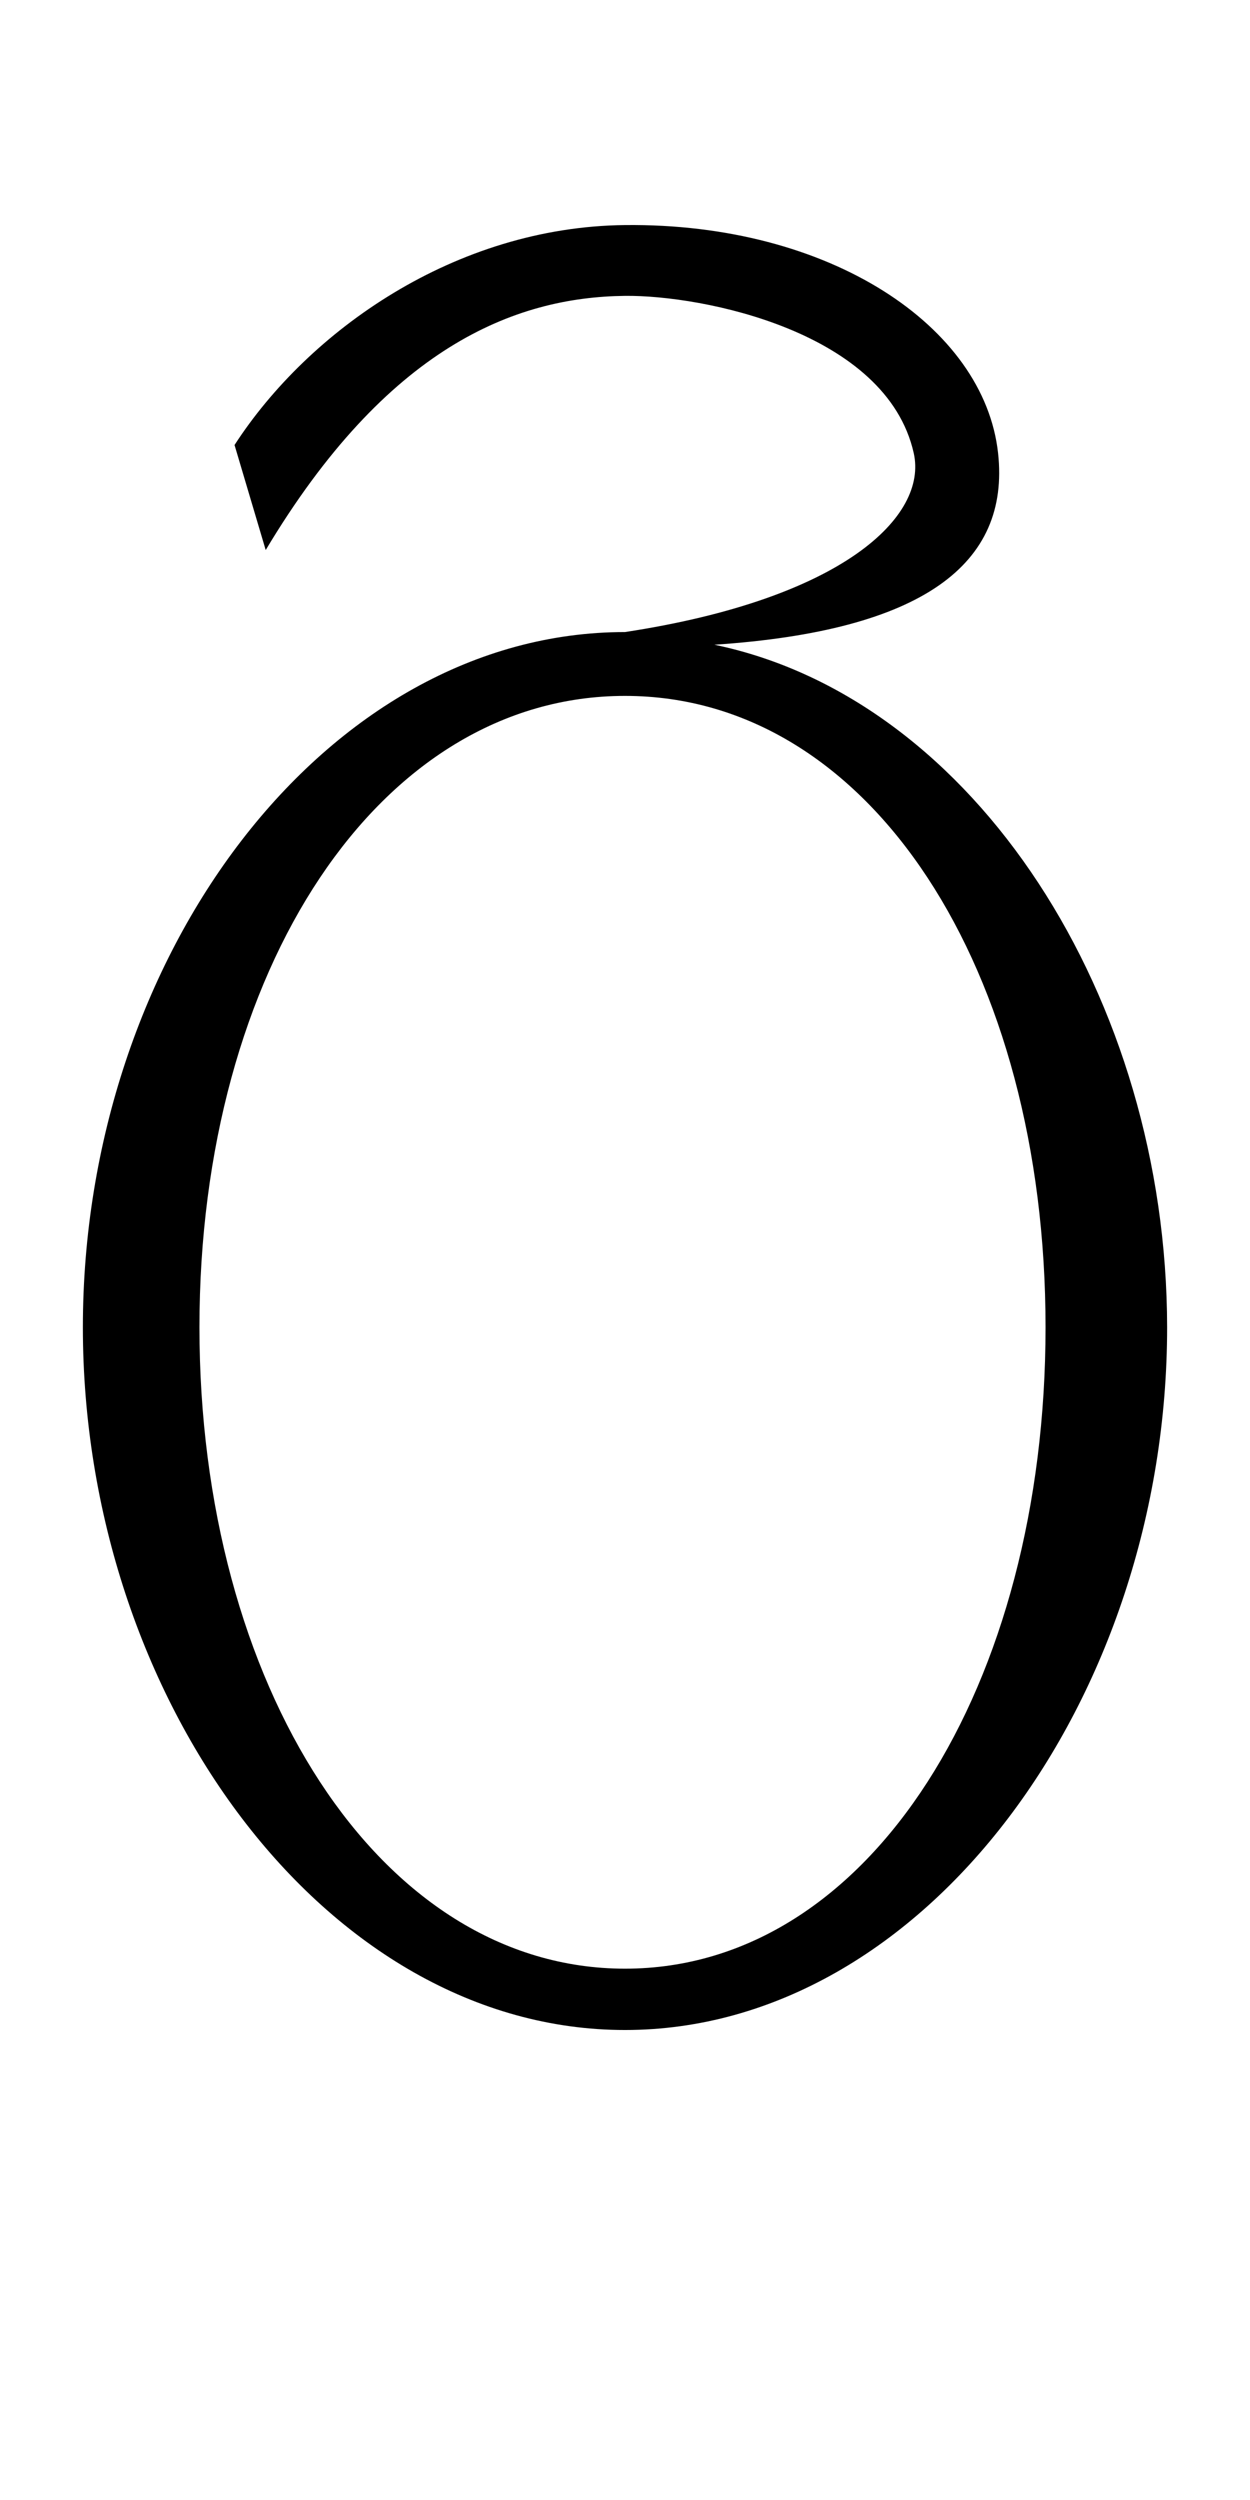 <?xml version="1.0" encoding="UTF-8" standalone="no"?>
<!-- Created with Inkscape (http://www.inkscape.org/) -->

<svg
   width="500"
   height="1000"
   viewBox="0 0 132.292 264.583"
   version="1.1"
   id="svg5"
   inkscape:version="1.3 (0e150ed6c4, 2023-07-21)"
   sodipodi:docname="m.svg"
   xmlns:inkscape="http://www.inkscape.org/namespaces/inkscape"
   xmlns:sodipodi="http://sodipodi.sourceforge.net/DTD/sodipodi-0.dtd"
   xmlns="http://www.w3.org/2000/svg"
   xmlns:svg="http://www.w3.org/2000/svg">
  <sodipodi:namedview
     id="namedview7"
     pagecolor="#ffffff"
     bordercolor="#000000"
     borderopacity="0.25"
     inkscape:showpageshadow="2"
     inkscape:pageopacity="0.0"
     inkscape:pagecheckerboard="0"
     inkscape:deskcolor="#d1d1d1"
     inkscape:document-units="mm"
     showgrid="false"
     inkscape:zoom="1"
     inkscape:cx="-49.5"
     inkscape:cy="651"
     inkscape:window-width="1920"
     inkscape:window-height="995"
     inkscape:window-x="-9"
     inkscape:window-y="-9"
     inkscape:window-maximized="1"
     inkscape:current-layer="layer1"
     showguides="true">
    <sodipodi:guide
       position="0,238.125"
       orientation="0,1"
       id="guide740"
       inkscape:locked="false"
       inkscape:label=""
       inkscape:color="rgb(0,134,229)" />
    <sodipodi:guide
       position="0,52.917"
       orientation="0,1"
       id="guide956"
       inkscape:locked="false"
       inkscape:label=""
       inkscape:color="rgb(0,134,229)" />
    <sodipodi:guide
       position="13.229,264.583"
       orientation="1,0"
       id="guide958"
       inkscape:locked="false" />
    <sodipodi:guide
       position="251.354,264.583"
       orientation="1,0"
       id="guide960"
       inkscape:locked="false" />
    <sodipodi:guide
       position="119.062,264.583"
       orientation="-1,0"
       id="guide962"
       inkscape:locked="false"
       inkscape:label=""
       inkscape:color="rgb(0,134,229)" />
    <sodipodi:guide
       position="66.07,195.581"
       orientation="0,1"
       id="guide964"
       inkscape:locked="false"
       inkscape:label=""
       inkscape:color="rgb(0,134,229)" />
  </sodipodi:namedview>
  <defs
     id="defs2" />
  <g
     inkscape:label="Layer 1"
     inkscape:groupmode="layer"
     id="layer1">
    <path
       id="path1"
       style="fill:#000000;stroke-width:0.4"
       d="m 28.121,58.212 c 12.82,-21.429 26.31,-26.771 38.025,-26.9 8.216,-0.09 27.677,3.797 30.558,16.64 1.504,6.704 -7.467,15.421 -30.558,18.94 -31.687,1.4e-4 -57.375,34.259 -57.375,73.579 -1.5e-4,39.32 25.688,74.371 57.375,74.371 31.688,-1.4e-4 57.375,-35.051 57.375,-74.371 C 123.482,105.719 103.229,73.964 75.606,68.234 97.686,66.761 106.917,59.703 105.63,47.953 104.16,34.538 87.817,23.588 66.146,23.819 48.168,24.01 32.66,34.989 24.822,47.096 Z m 38.025,15.437 c 26.042,-6e-5 44.508,29.04 44.508,66.822 4e-5,37.781 -18.466,67.88 -44.508,67.88 -26.042,6e-5 -45.037,-30.099 -45.037,-67.88 -3e-5,-37.781 18.995,-66.822 45.037,-66.822 z"
       sodipodi:nodetypes="csscccccssccccccc" />
  </g>
</svg>
